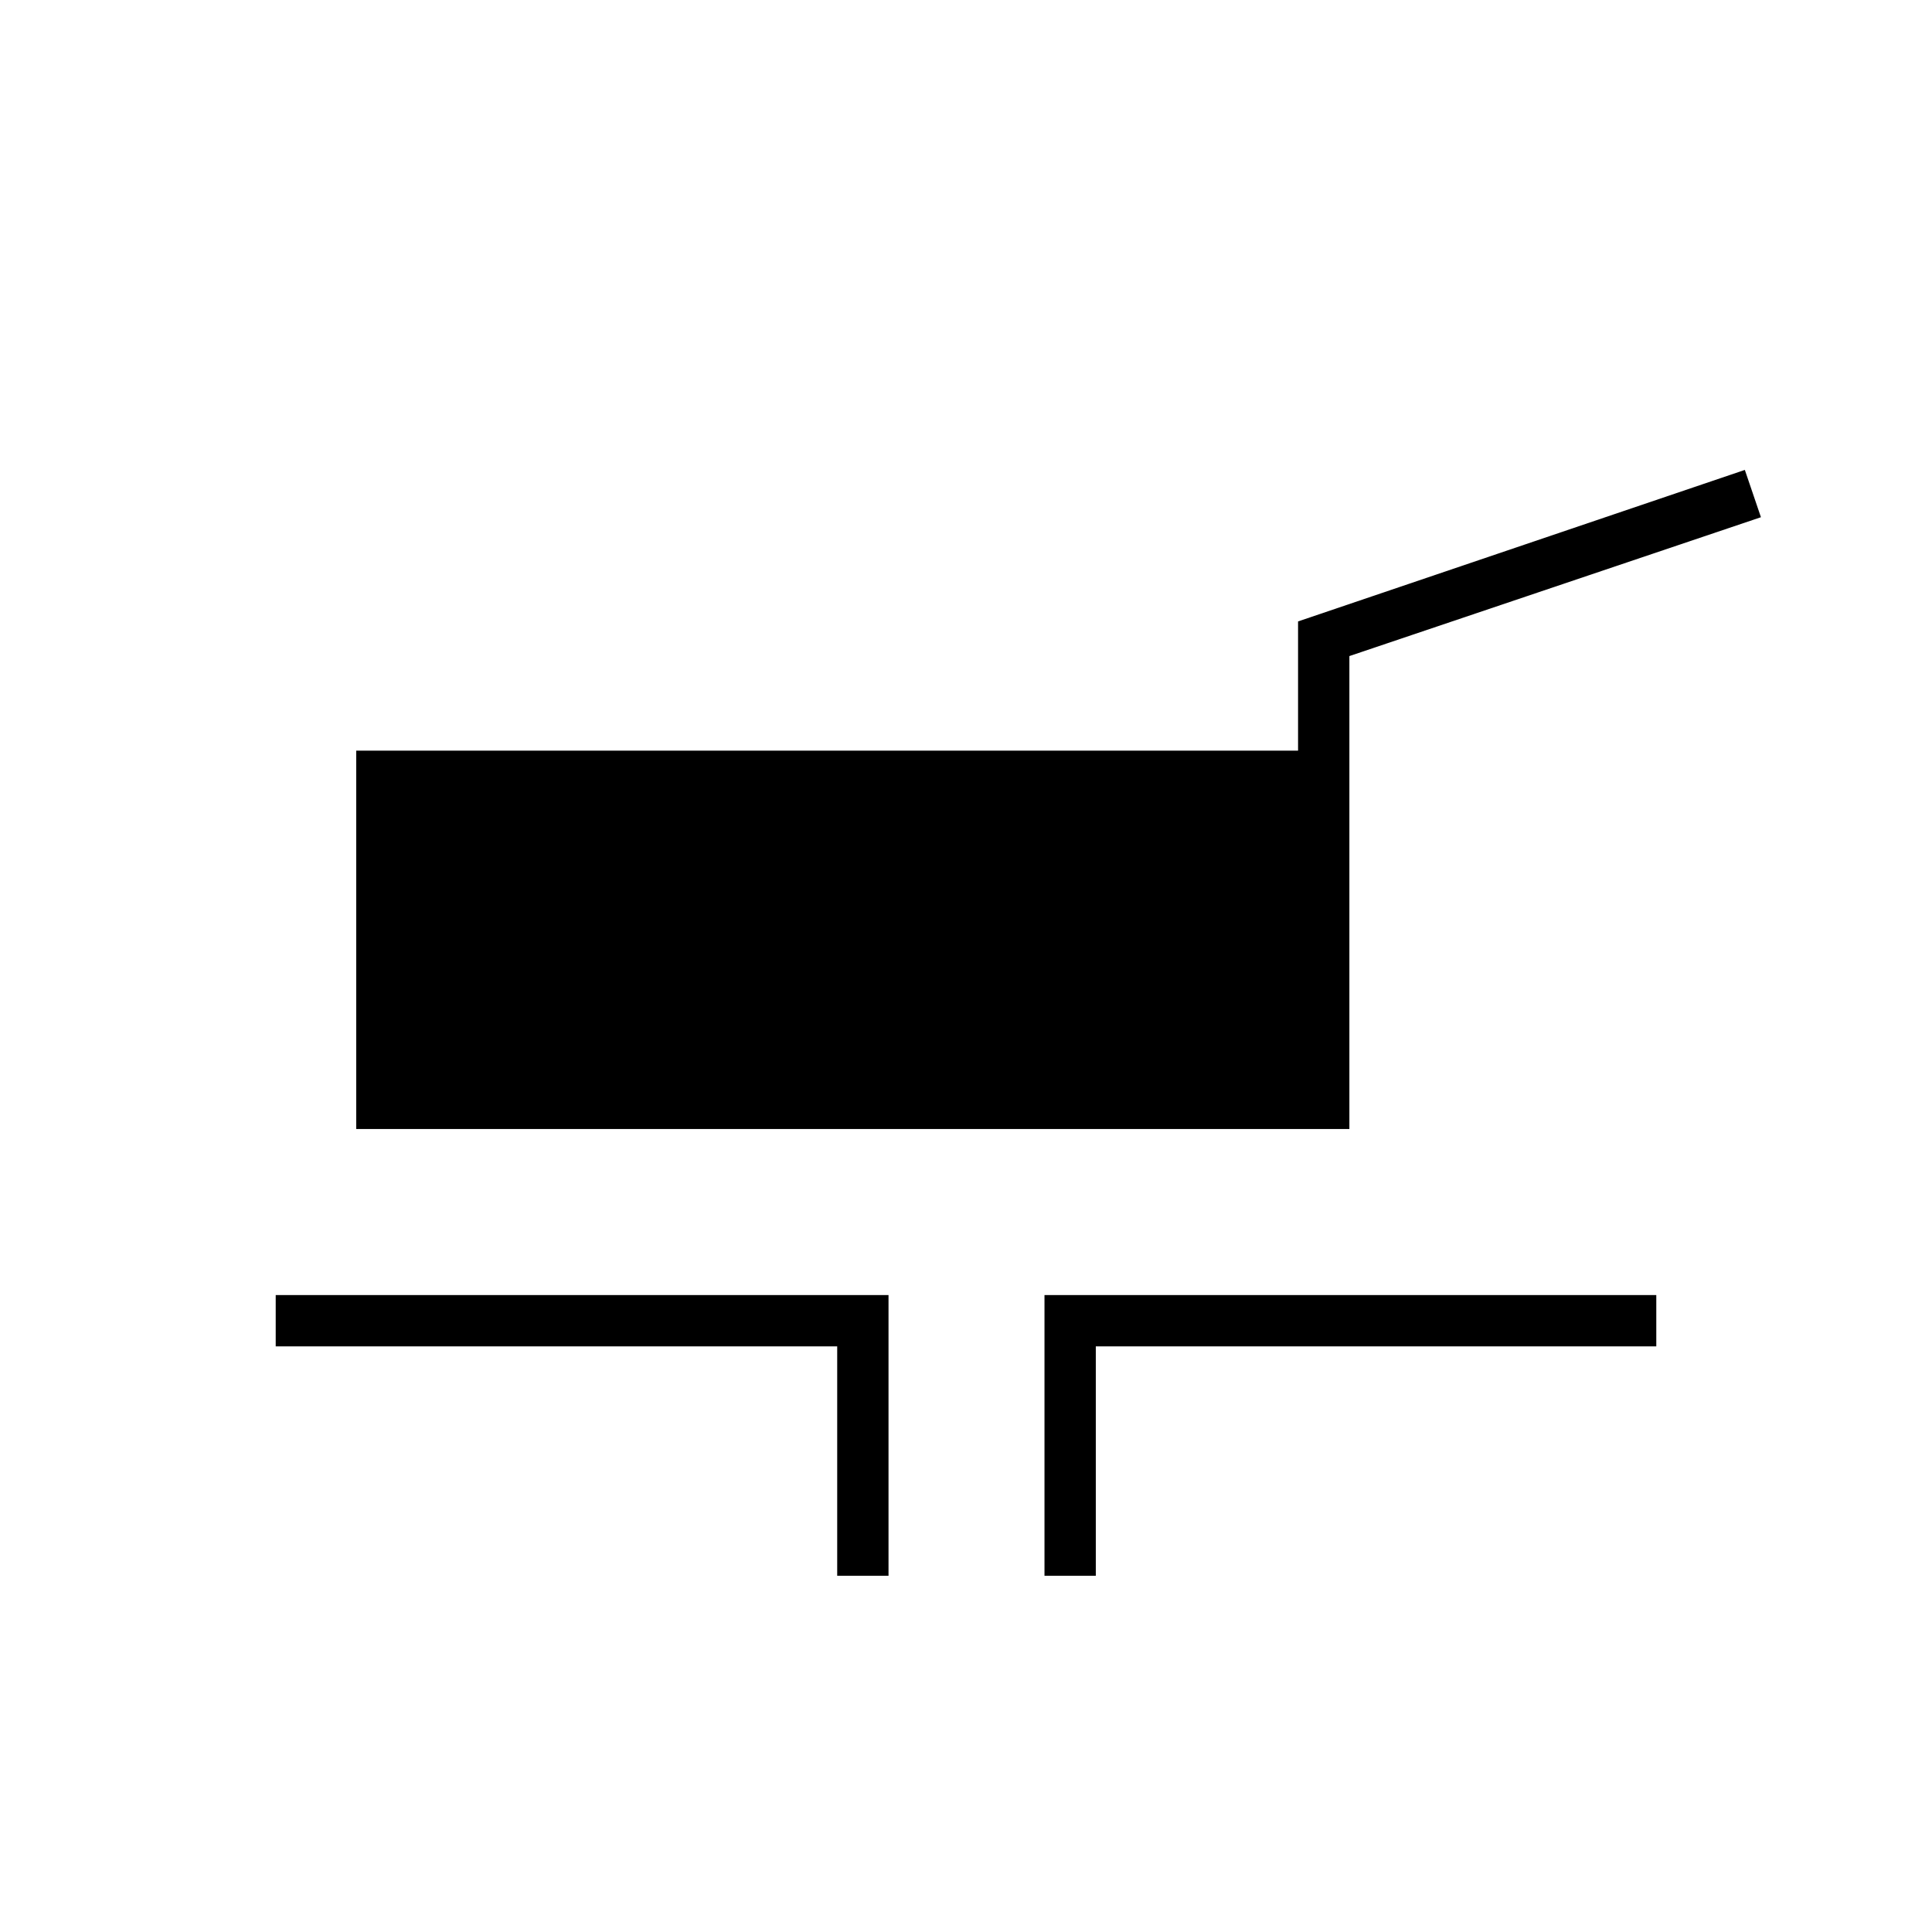 <svg xmlns="http://www.w3.org/2000/svg" height="24" viewBox="0 -960 960 960" width="24"><path d="M177-399v-188h468v-64.218L867-726.5l8 23.5-204.5 69v235H177Zm239 222v-114H137v-25.5h304.5V-177H416Zm103 0v-139.5h304v25.5H544.5v114H519Z"/></svg>